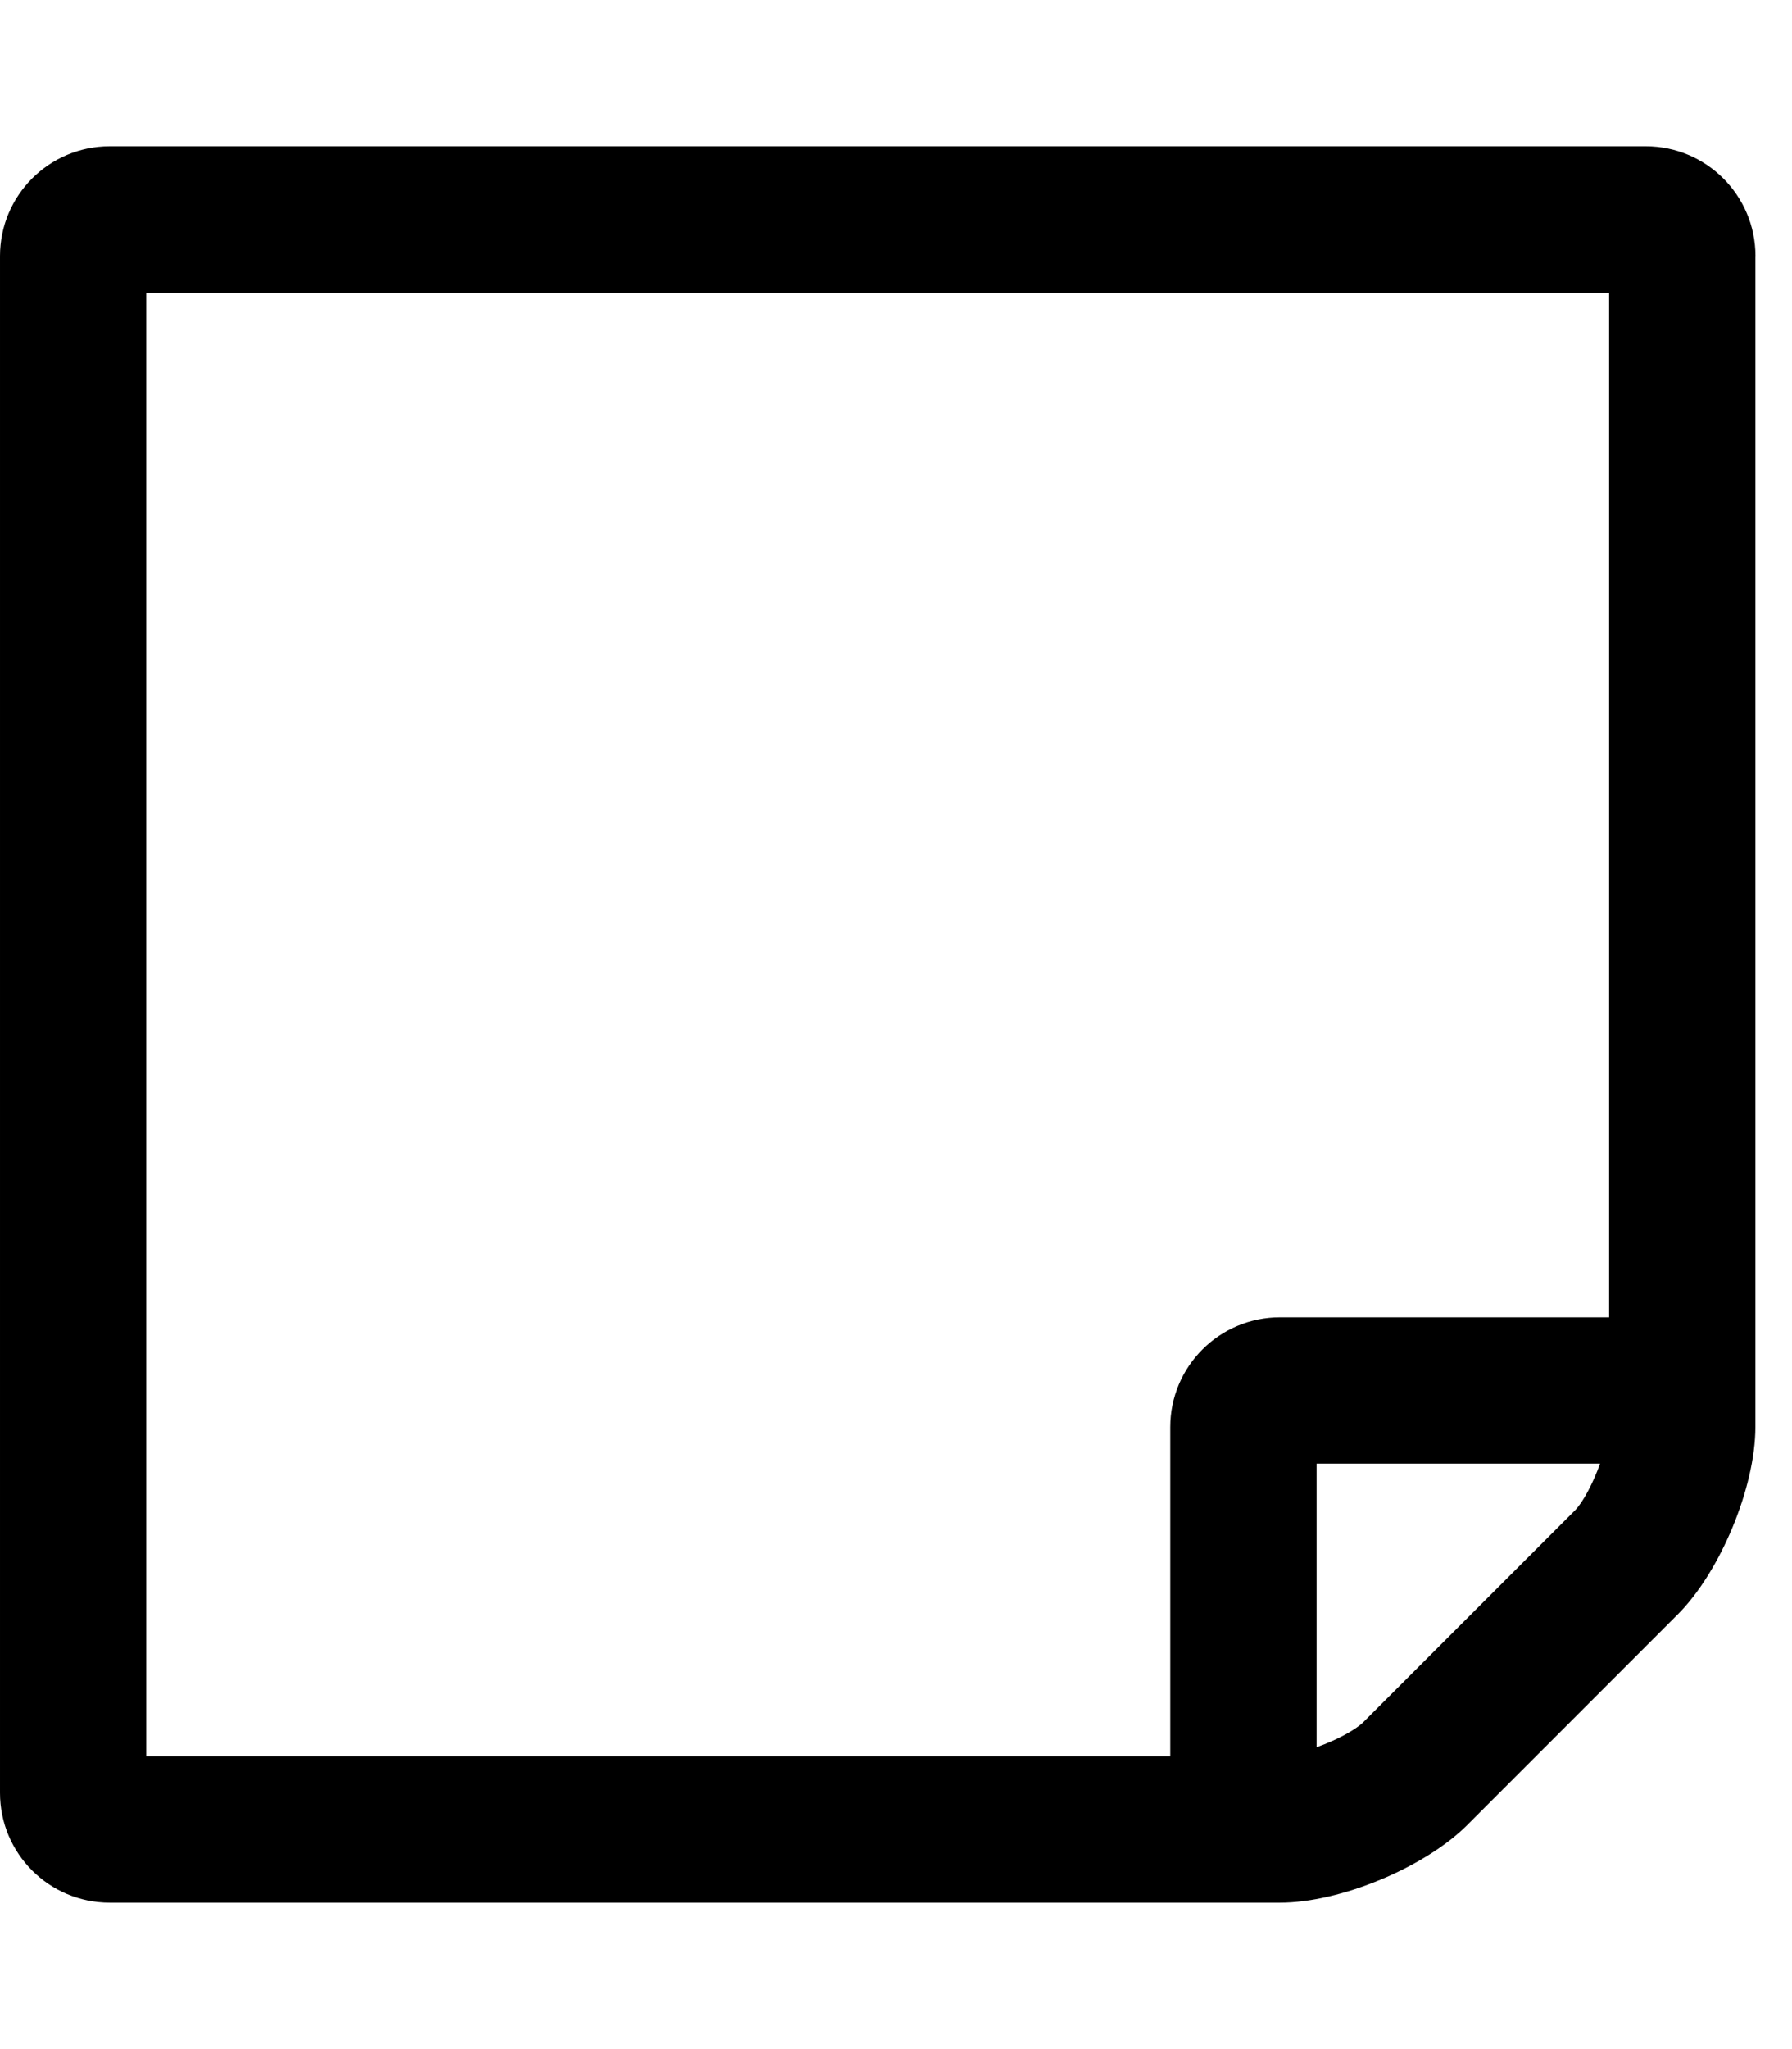<!-- Generated by IcoMoon.io -->
<svg version="1.1" xmlns="http://www.w3.org/2000/svg" width="21" height="24" viewBox="0 0 21 24">
<path d="M18.75 17.143h-3.321v3.321c0.228-0.080 0.455-0.201 0.549-0.295l2.478-2.478c0.094-0.094 0.214-0.321 0.295-0.549zM15 15.429h3.857v-12h-17.143v17.143h12v-3.857c0-0.71 0.576-1.286 1.286-1.286zM20.571 3v13.714c0 0.71-0.415 1.701-0.911 2.196l-2.464 2.464c-0.496 0.496-1.487 0.911-2.196 0.911h-13.714c-0.71 0-1.286-0.576-1.286-1.286v-18c0-0.71 0.576-1.286 1.286-1.286h18c0.71 0 1.286 0.576 1.286 1.286z"></path>
</svg>
